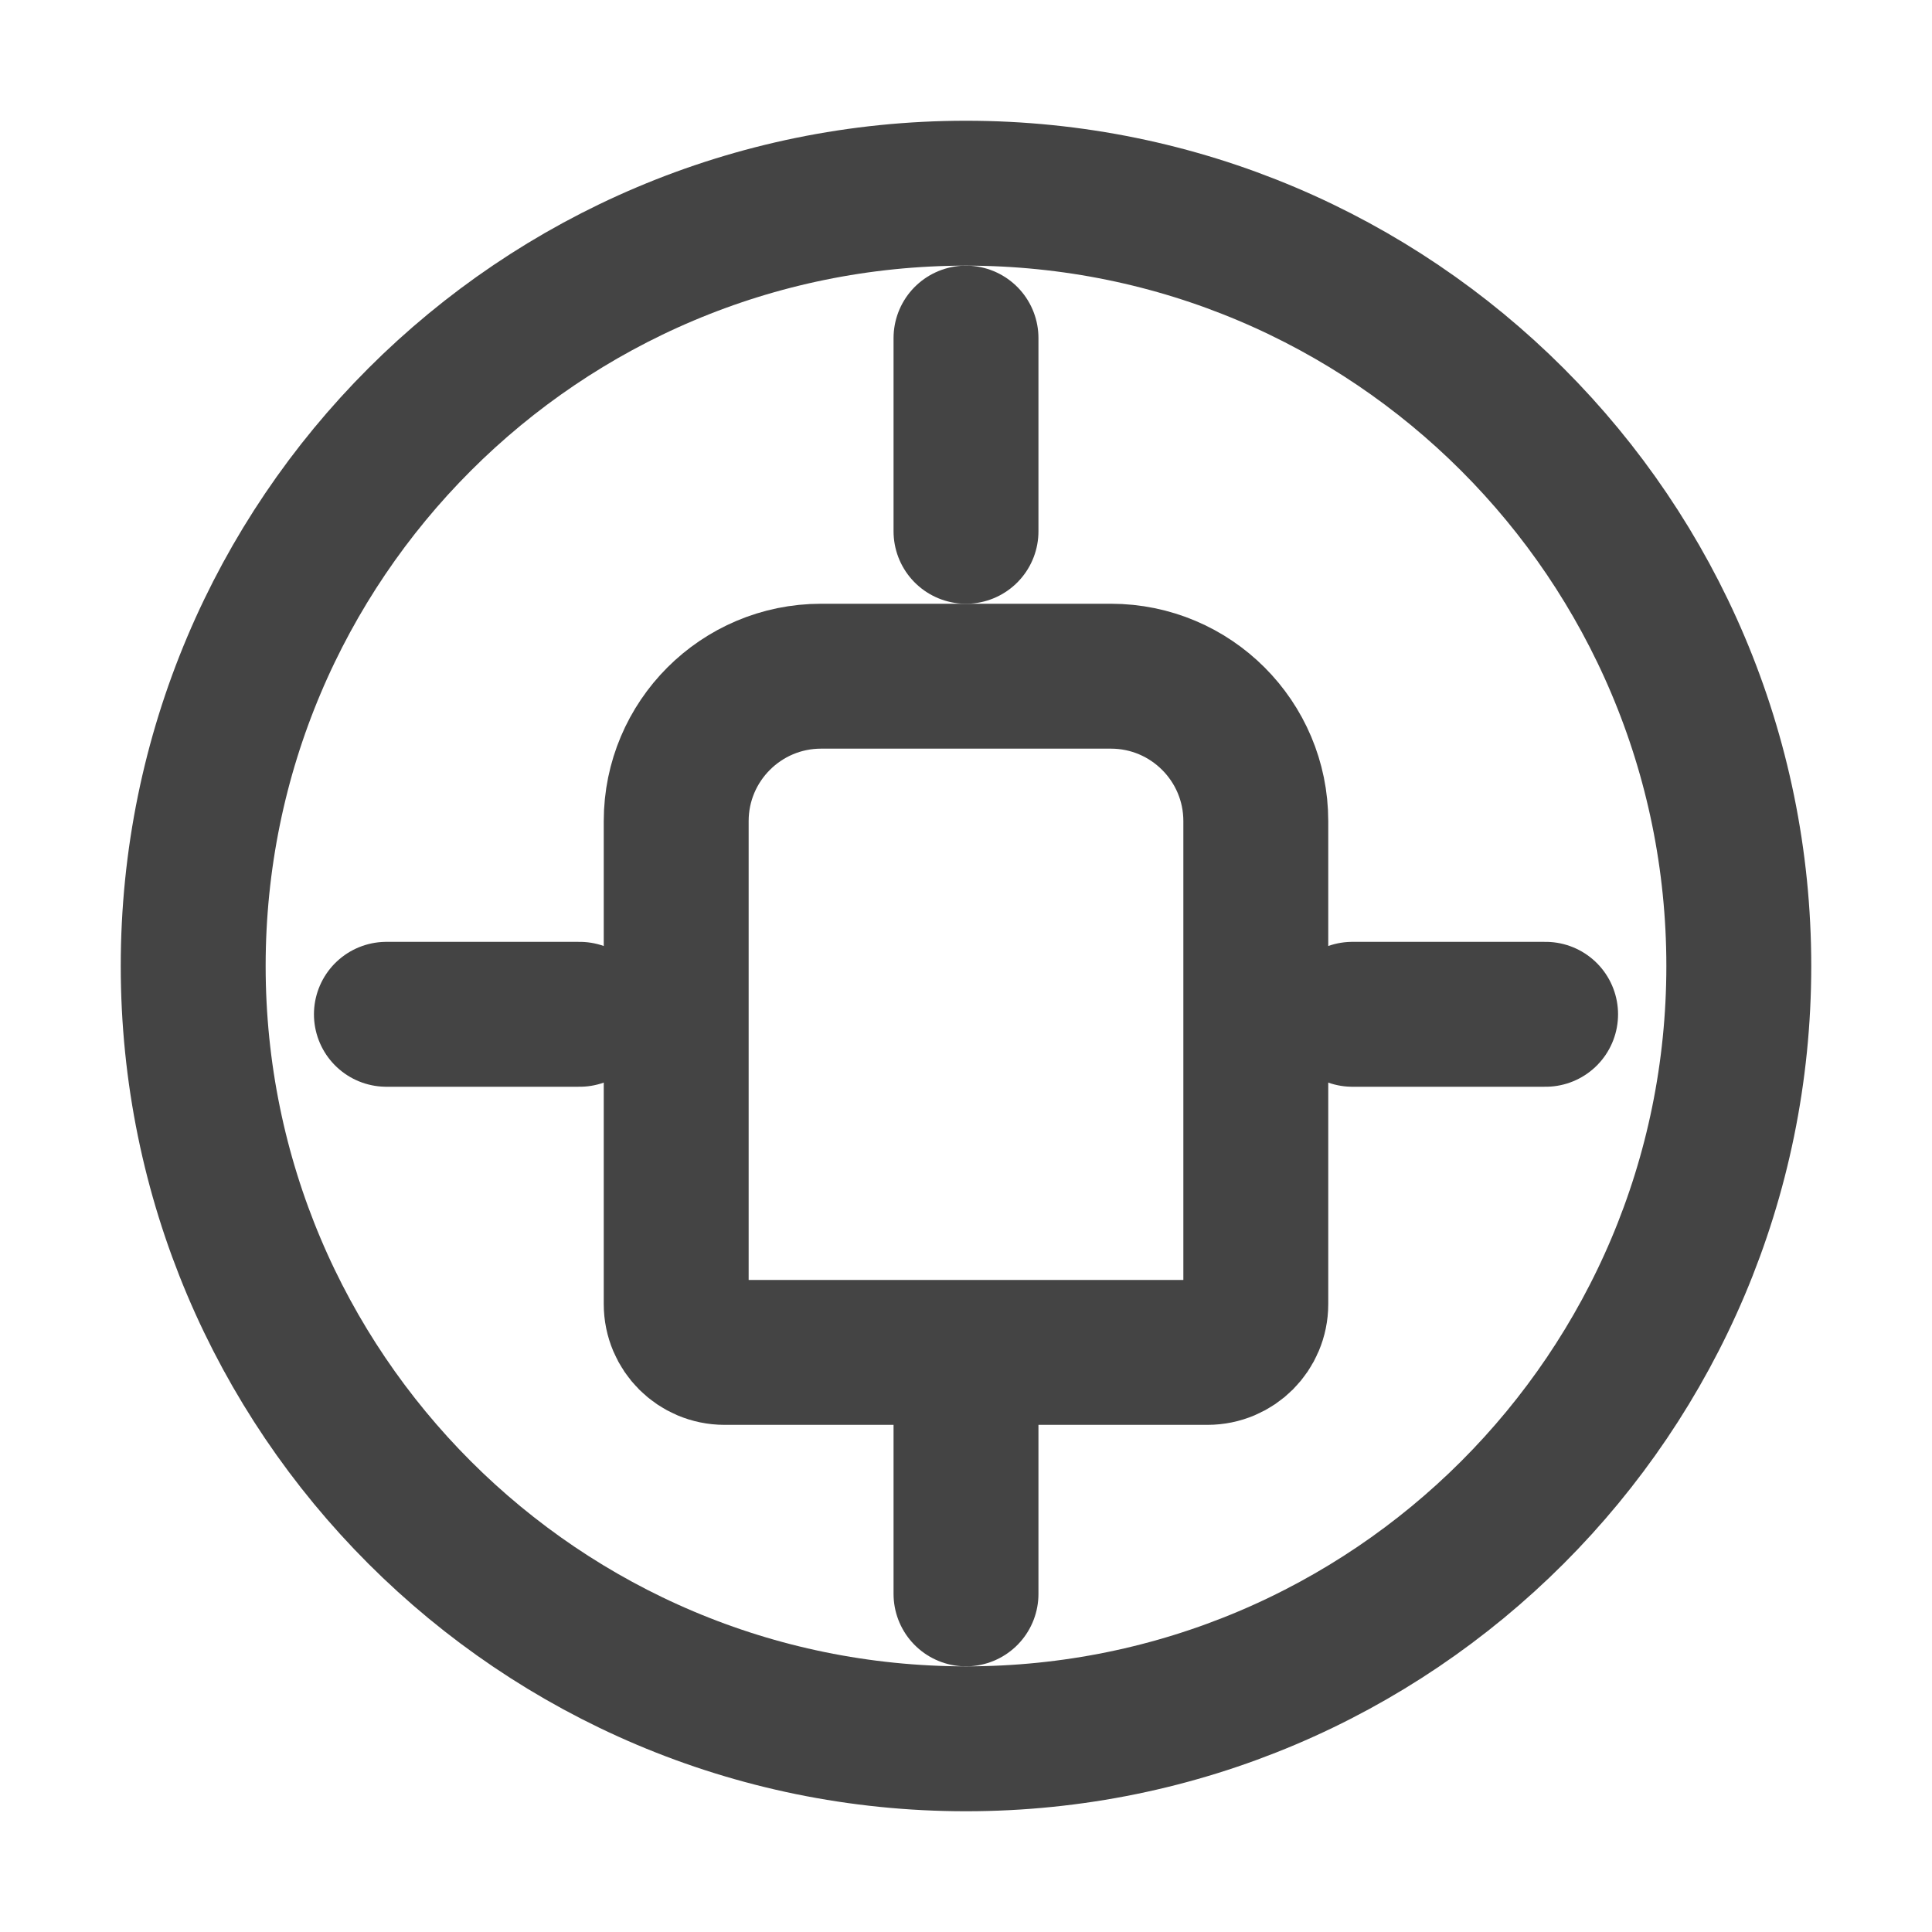 <?xml version="1.0" encoding="UTF-8"?>
<svg width="20" height="20" viewBox="0 0 20 20" fill="none" xmlns="http://www.w3.org/2000/svg">
  <path d="M10 2C5.582 2 2 5.582 2 10C2 14.418 5.582 18 10 18C14.418 18 18 14.418 18 10C18 5.582 14.418 2 10 2Z" stroke="#444444" stroke-width="1.5"/>
  <path d="M7 8.5C7 7.672 7.672 7 8.5 7H11.5C12.328 7 13 7.672 13 8.5V13.5C13 13.776 12.776 14 12.5 14H7.5C7.224 14 7 13.776 7 13.5V8.5Z" stroke="#444444" stroke-width="1.5"/>
  <path d="M14 10.5H16" stroke="#444444" stroke-width="1.5" stroke-linecap="round"/>
  <path d="M4 10.5H6" stroke="#444444" stroke-width="1.5" stroke-linecap="round"/>
  <path d="M10 3.5V5.5" stroke="#444444" stroke-width="1.5" stroke-linecap="round"/>
  <path d="M10 14.5V16.5" stroke="#444444" stroke-width="1.5" stroke-linecap="round"/>
</svg> 